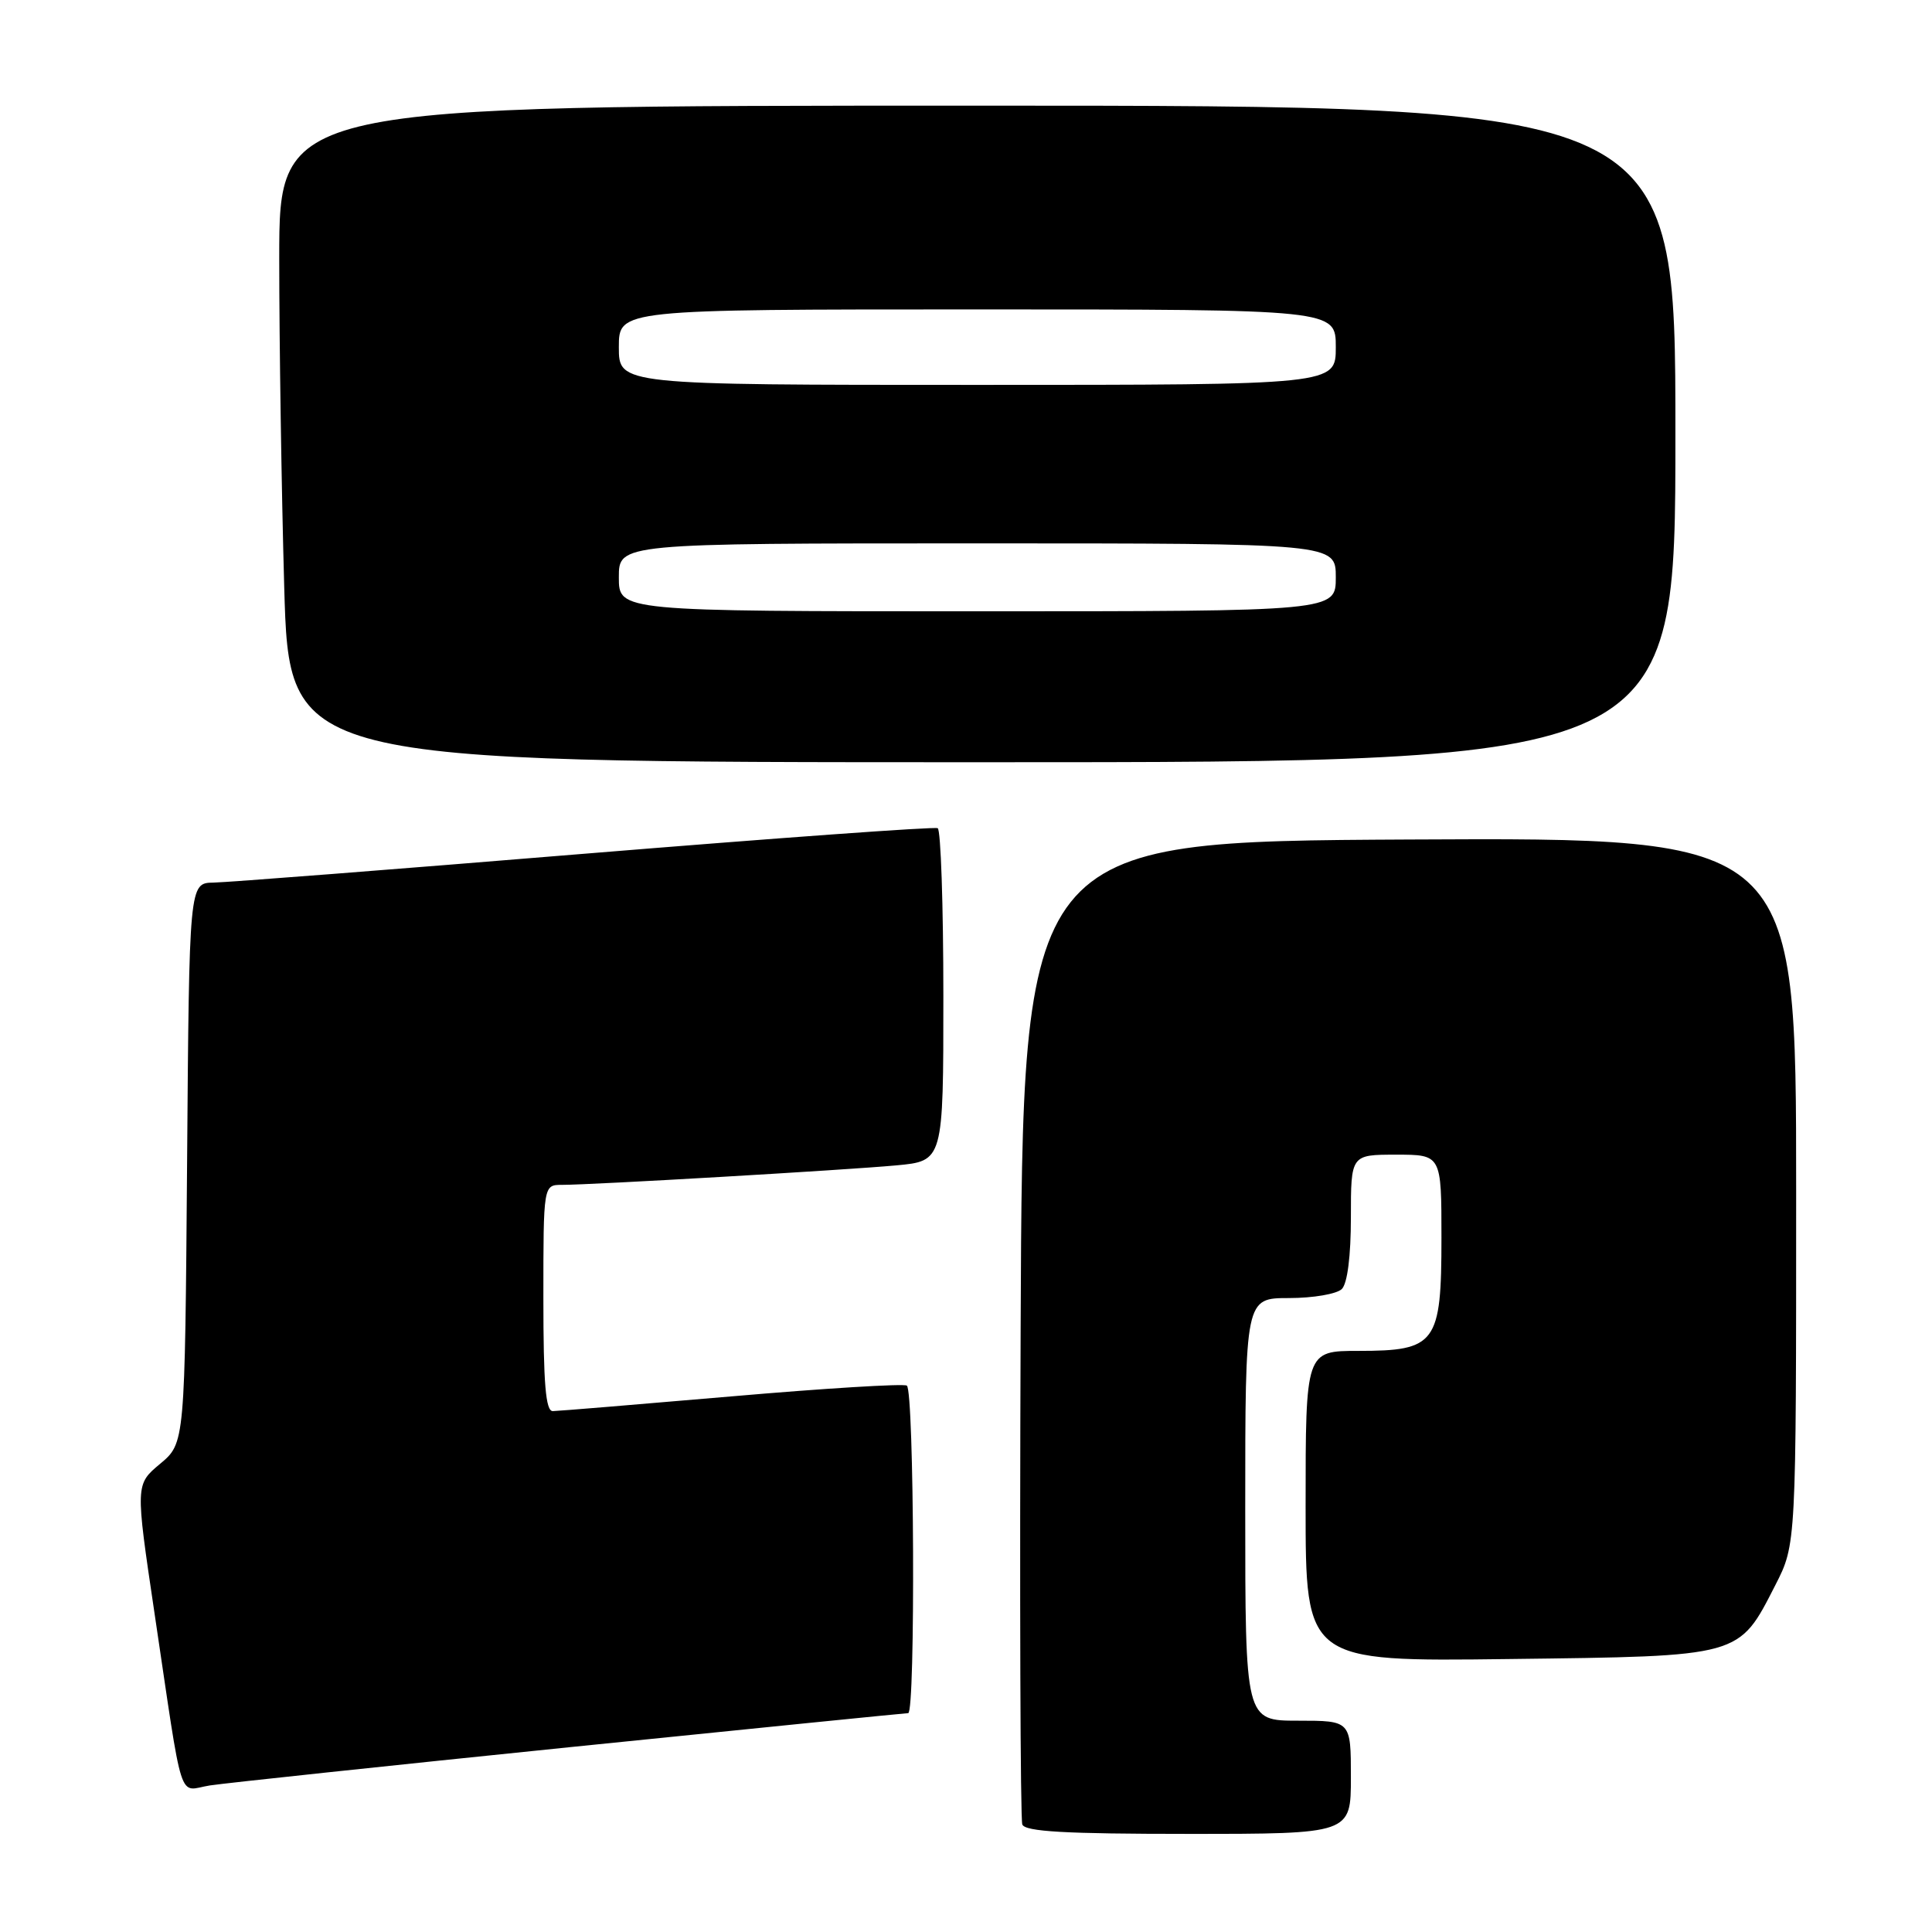 <?xml version="1.0" encoding="UTF-8" standalone="no"?>
<!DOCTYPE svg PUBLIC "-//W3C//DTD SVG 1.1//EN" "http://www.w3.org/Graphics/SVG/1.1/DTD/svg11.dtd" >
<svg xmlns="http://www.w3.org/2000/svg" xmlns:xlink="http://www.w3.org/1999/xlink" version="1.1" viewBox="0 0 256 256">
 <g >
 <path fill="currentColor"
d=" M 179.00 235.50 C 179.00 228.00 179.00 228.00 172.00 228.00 C 165.00 228.00 165.00 228.00 165.00 200.00 C 165.00 172.00 165.00 172.00 170.80 172.00 C 173.99 172.00 177.14 171.46 177.80 170.80 C 178.54 170.06 179.00 166.42 179.00 161.30 C 179.00 153.00 179.00 153.00 185.00 153.00 C 191.00 153.00 191.00 153.00 191.00 164.00 C 191.00 178.04 190.29 179.00 180.00 179.00 C 173.00 179.00 173.00 179.00 173.00 199.58 C 173.00 220.17 173.00 220.17 199.93 219.83 C 230.89 219.45 230.35 219.60 235.25 210.02 C 238.00 204.64 238.00 204.64 238.00 157.81 C 238.00 110.98 238.00 110.98 186.75 111.24 C 135.50 111.50 135.50 111.50 135.24 176.00 C 135.10 211.48 135.20 241.06 135.46 241.75 C 135.82 242.70 141.16 243.00 157.47 243.00 C 179.00 243.00 179.00 243.00 179.00 235.50 Z  M 75.59 231.50 C 99.85 229.03 119.98 227.00 120.34 227.00 C 121.32 227.00 121.14 184.20 120.16 183.60 C 119.71 183.32 109.24 183.96 96.91 185.03 C 84.59 186.09 73.94 186.97 73.25 186.98 C 72.30 187.00 72.00 183.34 72.00 172.00 C 72.00 157.00 72.00 157.00 74.47 157.00 C 78.42 157.00 111.91 155.05 118.75 154.42 C 125.00 153.84 125.00 153.84 125.00 131.98 C 125.00 119.96 124.66 109.95 124.25 109.74 C 123.84 109.52 102.80 111.05 77.50 113.12 C 52.20 115.20 30.05 116.92 28.29 116.95 C 25.07 117.00 25.07 117.00 24.79 154.11 C 24.50 191.22 24.50 191.22 21.22 193.96 C 17.94 196.70 17.94 196.70 20.45 213.60 C 24.37 239.91 23.52 237.25 27.81 236.58 C 29.84 236.27 51.34 233.98 75.59 231.50 Z  M 222.00 57.50 C 222.00 14.00 222.00 14.00 129.50 14.00 C 37.00 14.00 37.00 14.00 37.00 34.25 C 37.00 45.39 37.30 64.96 37.66 77.75 C 38.32 101.00 38.32 101.00 130.16 101.00 C 222.00 101.00 222.00 101.00 222.00 57.50 Z  M 82.00 76.50 C 82.00 72.00 82.00 72.00 129.50 72.00 C 177.00 72.00 177.00 72.00 177.00 76.50 C 177.00 81.00 177.00 81.00 129.50 81.00 C 82.00 81.00 82.00 81.00 82.00 76.50 Z  M 82.00 46.00 C 82.00 41.00 82.00 41.00 129.50 41.00 C 177.00 41.00 177.00 41.00 177.00 46.00 C 177.00 51.00 177.00 51.00 129.50 51.00 C 82.00 51.00 82.00 51.00 82.00 46.00 Z "/>
</g>
</svg>